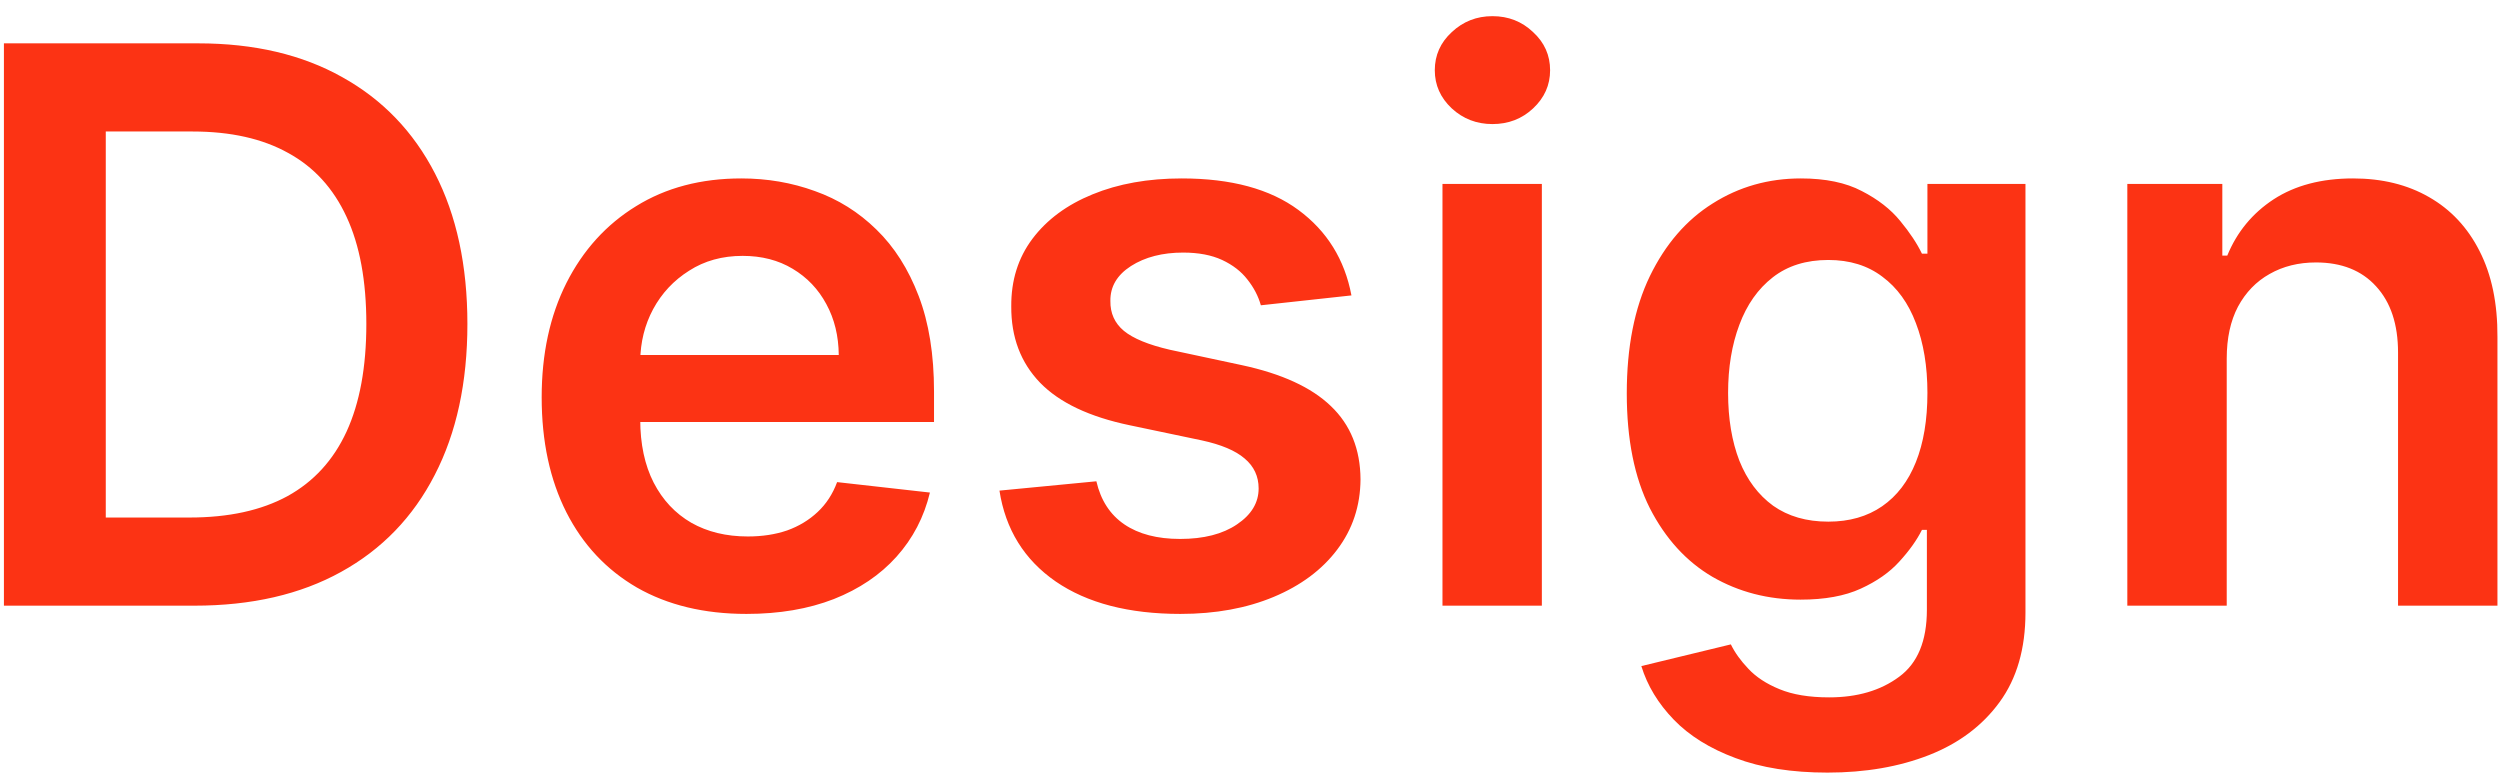 <svg width="97" height="30" viewBox="0 0 97 30" fill="none" xmlns="http://www.w3.org/2000/svg">
<path d="M7.545 23.5H0.152V1.682H7.695C9.861 1.682 11.722 2.119 13.277 2.992C14.839 3.859 16.04 5.105 16.878 6.732C17.716 8.358 18.135 10.304 18.135 12.57C18.135 14.842 17.712 16.796 16.867 18.429C16.029 20.062 14.818 21.316 13.234 22.19C11.658 23.063 9.761 23.5 7.545 23.5ZM4.104 20.08H7.354C8.874 20.08 10.141 19.803 11.157 19.249C12.173 18.688 12.936 17.854 13.447 16.746C13.959 15.631 14.214 14.239 14.214 12.57C14.214 10.901 13.959 9.516 13.447 8.415C12.936 7.307 12.18 6.479 11.178 5.933C10.184 5.379 8.948 5.102 7.471 5.102H4.104V20.08ZM28.964 23.82C27.323 23.82 25.907 23.479 24.713 22.797C23.527 22.108 22.615 21.135 21.976 19.878C21.336 18.614 21.017 17.126 21.017 15.414C21.017 13.731 21.336 12.254 21.976 10.982C22.622 9.704 23.524 8.71 24.681 7.999C25.839 7.282 27.199 6.923 28.762 6.923C29.77 6.923 30.722 7.087 31.617 7.413C32.519 7.733 33.314 8.23 34.003 8.905C34.699 9.58 35.246 10.439 35.644 11.483C36.041 12.52 36.24 13.756 36.24 15.19V16.373H22.828V13.773H32.544C32.537 13.035 32.377 12.378 32.064 11.803C31.752 11.22 31.315 10.762 30.754 10.428C30.2 10.095 29.554 9.928 28.815 9.928C28.027 9.928 27.334 10.119 26.738 10.503C26.141 10.879 25.676 11.376 25.342 11.994C25.015 12.605 24.848 13.276 24.841 14.008V16.277C24.841 17.229 25.015 18.046 25.363 18.727C25.711 19.402 26.198 19.921 26.823 20.283C27.448 20.638 28.179 20.815 29.017 20.815C29.578 20.815 30.086 20.737 30.541 20.581C30.995 20.418 31.39 20.18 31.723 19.867C32.057 19.555 32.309 19.168 32.48 18.706L36.081 19.111C35.853 20.062 35.42 20.893 34.781 21.604C34.149 22.307 33.339 22.854 32.352 23.244C31.365 23.628 30.235 23.82 28.964 23.82ZM52.436 11.462L48.921 11.845C48.821 11.49 48.647 11.156 48.399 10.844C48.157 10.531 47.83 10.279 47.419 10.087C47.007 9.896 46.502 9.8 45.906 9.8C45.103 9.8 44.428 9.974 43.882 10.322C43.342 10.67 43.075 11.121 43.083 11.675C43.075 12.151 43.249 12.538 43.605 12.836C43.967 13.134 44.563 13.379 45.394 13.571L48.185 14.168C49.734 14.501 50.884 15.03 51.637 15.755C52.397 16.479 52.781 17.428 52.788 18.599C52.781 19.629 52.479 20.538 51.882 21.327C51.293 22.108 50.472 22.719 49.421 23.159C48.37 23.599 47.163 23.82 45.799 23.82C43.796 23.82 42.184 23.401 40.962 22.562C39.741 21.717 39.013 20.542 38.779 19.036L42.539 18.674C42.71 19.413 43.072 19.97 43.626 20.347C44.18 20.723 44.901 20.911 45.788 20.911C46.705 20.911 47.44 20.723 47.994 20.347C48.555 19.97 48.835 19.505 48.835 18.951C48.835 18.482 48.654 18.095 48.292 17.79C47.937 17.484 47.383 17.25 46.63 17.087L43.839 16.501C42.269 16.174 41.108 15.624 40.355 14.849C39.602 14.068 39.23 13.081 39.237 11.888C39.23 10.879 39.503 10.006 40.057 9.267C40.618 8.521 41.396 7.946 42.39 7.541C43.392 7.129 44.546 6.923 45.852 6.923C47.77 6.923 49.279 7.332 50.38 8.148C51.488 8.965 52.173 10.07 52.436 11.462ZM55.968 23.5V7.136H59.824V23.5H55.968ZM57.907 4.814C57.296 4.814 56.77 4.612 56.33 4.207C55.89 3.795 55.67 3.301 55.67 2.726C55.67 2.143 55.89 1.65 56.33 1.245C56.77 0.833 57.296 0.627 57.907 0.627C58.525 0.627 59.05 0.833 59.483 1.245C59.924 1.65 60.144 2.143 60.144 2.726C60.144 3.301 59.924 3.795 59.483 4.207C59.05 4.612 58.525 4.814 57.907 4.814ZM70.907 29.977C69.522 29.977 68.332 29.789 67.338 29.413C66.343 29.043 65.544 28.546 64.941 27.921C64.337 27.296 63.918 26.604 63.684 25.844L67.157 25.002C67.313 25.322 67.54 25.638 67.838 25.95C68.137 26.27 68.538 26.533 69.042 26.739C69.554 26.952 70.196 27.058 70.971 27.058C72.064 27.058 72.97 26.792 73.687 26.259C74.404 25.734 74.763 24.867 74.763 23.66V20.56H74.571C74.373 20.957 74.081 21.366 73.698 21.785C73.321 22.204 72.821 22.555 72.196 22.84C71.578 23.124 70.8 23.266 69.863 23.266C68.606 23.266 67.466 22.971 66.443 22.381C65.427 21.785 64.618 20.897 64.014 19.718C63.417 18.532 63.119 17.048 63.119 15.265C63.119 13.468 63.417 11.952 64.014 10.716C64.618 9.473 65.431 8.532 66.454 7.893C67.476 7.246 68.616 6.923 69.873 6.923C70.832 6.923 71.62 7.087 72.238 7.413C72.863 7.733 73.36 8.12 73.73 8.575C74.099 9.022 74.38 9.445 74.571 9.842H74.784V7.136H78.588V23.766C78.588 25.166 78.254 26.323 77.586 27.239C76.919 28.155 76.006 28.841 74.848 29.296C73.691 29.75 72.377 29.977 70.907 29.977ZM70.939 20.24C71.755 20.24 72.451 20.041 73.027 19.643C73.602 19.246 74.039 18.674 74.337 17.928C74.635 17.183 74.784 16.288 74.784 15.244C74.784 14.214 74.635 13.312 74.337 12.538C74.046 11.764 73.613 11.163 73.037 10.737C72.469 10.304 71.769 10.087 70.939 10.087C70.079 10.087 69.362 10.311 68.787 10.758C68.211 11.206 67.778 11.82 67.487 12.602C67.196 13.376 67.05 14.256 67.05 15.244C67.05 16.245 67.196 17.122 67.487 17.875C67.785 18.621 68.222 19.203 68.797 19.622C69.38 20.034 70.093 20.24 70.939 20.24ZM86.397 13.912V23.5H82.54V7.136H86.226V9.917H86.418C86.794 9.001 87.394 8.273 88.218 7.733C89.049 7.193 90.076 6.923 91.297 6.923C92.427 6.923 93.41 7.165 94.248 7.648C95.093 8.131 95.747 8.83 96.209 9.746C96.677 10.663 96.908 11.774 96.901 13.081V23.5H93.044V13.678C93.044 12.584 92.76 11.728 92.192 11.11C91.631 10.492 90.853 10.183 89.859 10.183C89.184 10.183 88.584 10.332 88.059 10.631C87.54 10.922 87.132 11.345 86.834 11.898C86.542 12.452 86.397 13.124 86.397 13.912Z" fill="#FC3314"/>
</svg>
